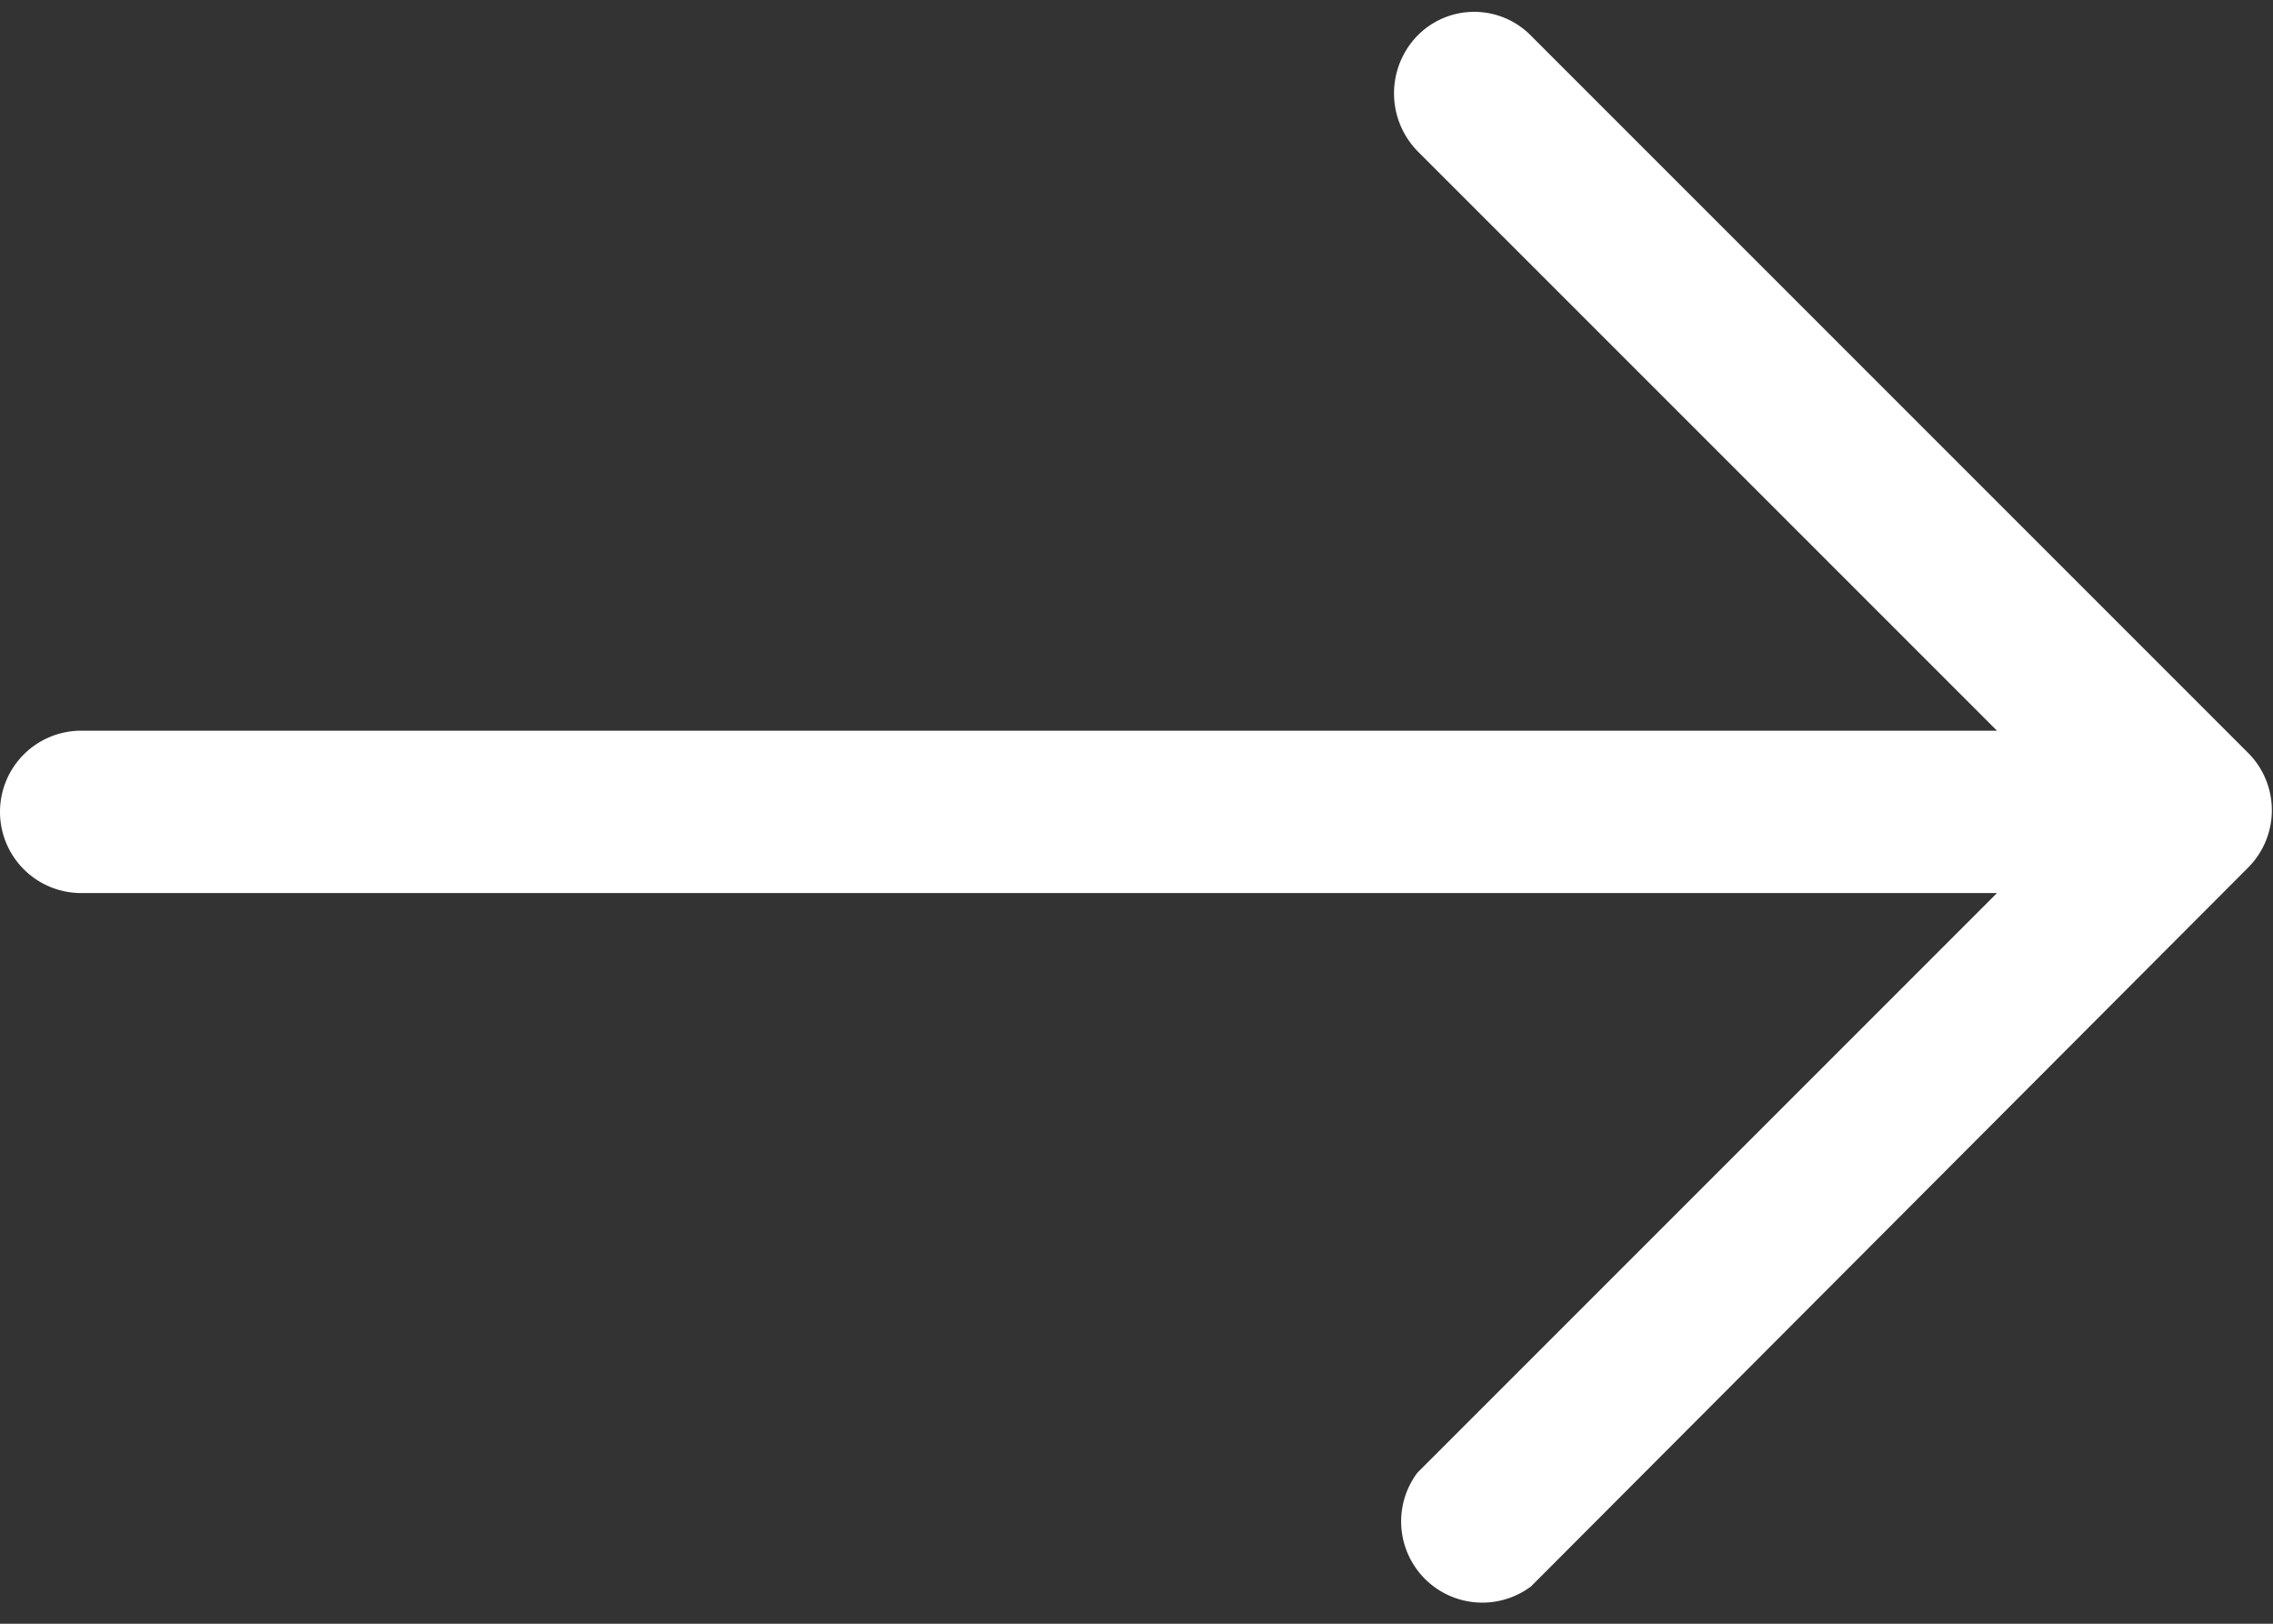 <svg id="Layer_1" data-name="Layer 1" xmlns="http://www.w3.org/2000/svg" viewBox="0 0 14 10"><rect x="0" y="0" width="14" height="10" fill="#333333" stroke="none"/><defs><style>.cls-1{fill:#fff;}</style></defs><title>icn</title><path class="cls-1" d="M9.43,9.77a0.5,0.5,0,0,1-.7-0.7L12.3,5.5H0.5A0.5,0.5,0,0,1,0,5,0.5,0.5,0,0,1,.5,4.5H12.3L8.73,0.93a0.51,0.51,0,0,1,0-.71,0.49,0.49,0,0,1,.7,0l4.42,4.42a0.5,0.5,0,0,1,0,.7Zm0,0"/></svg>
